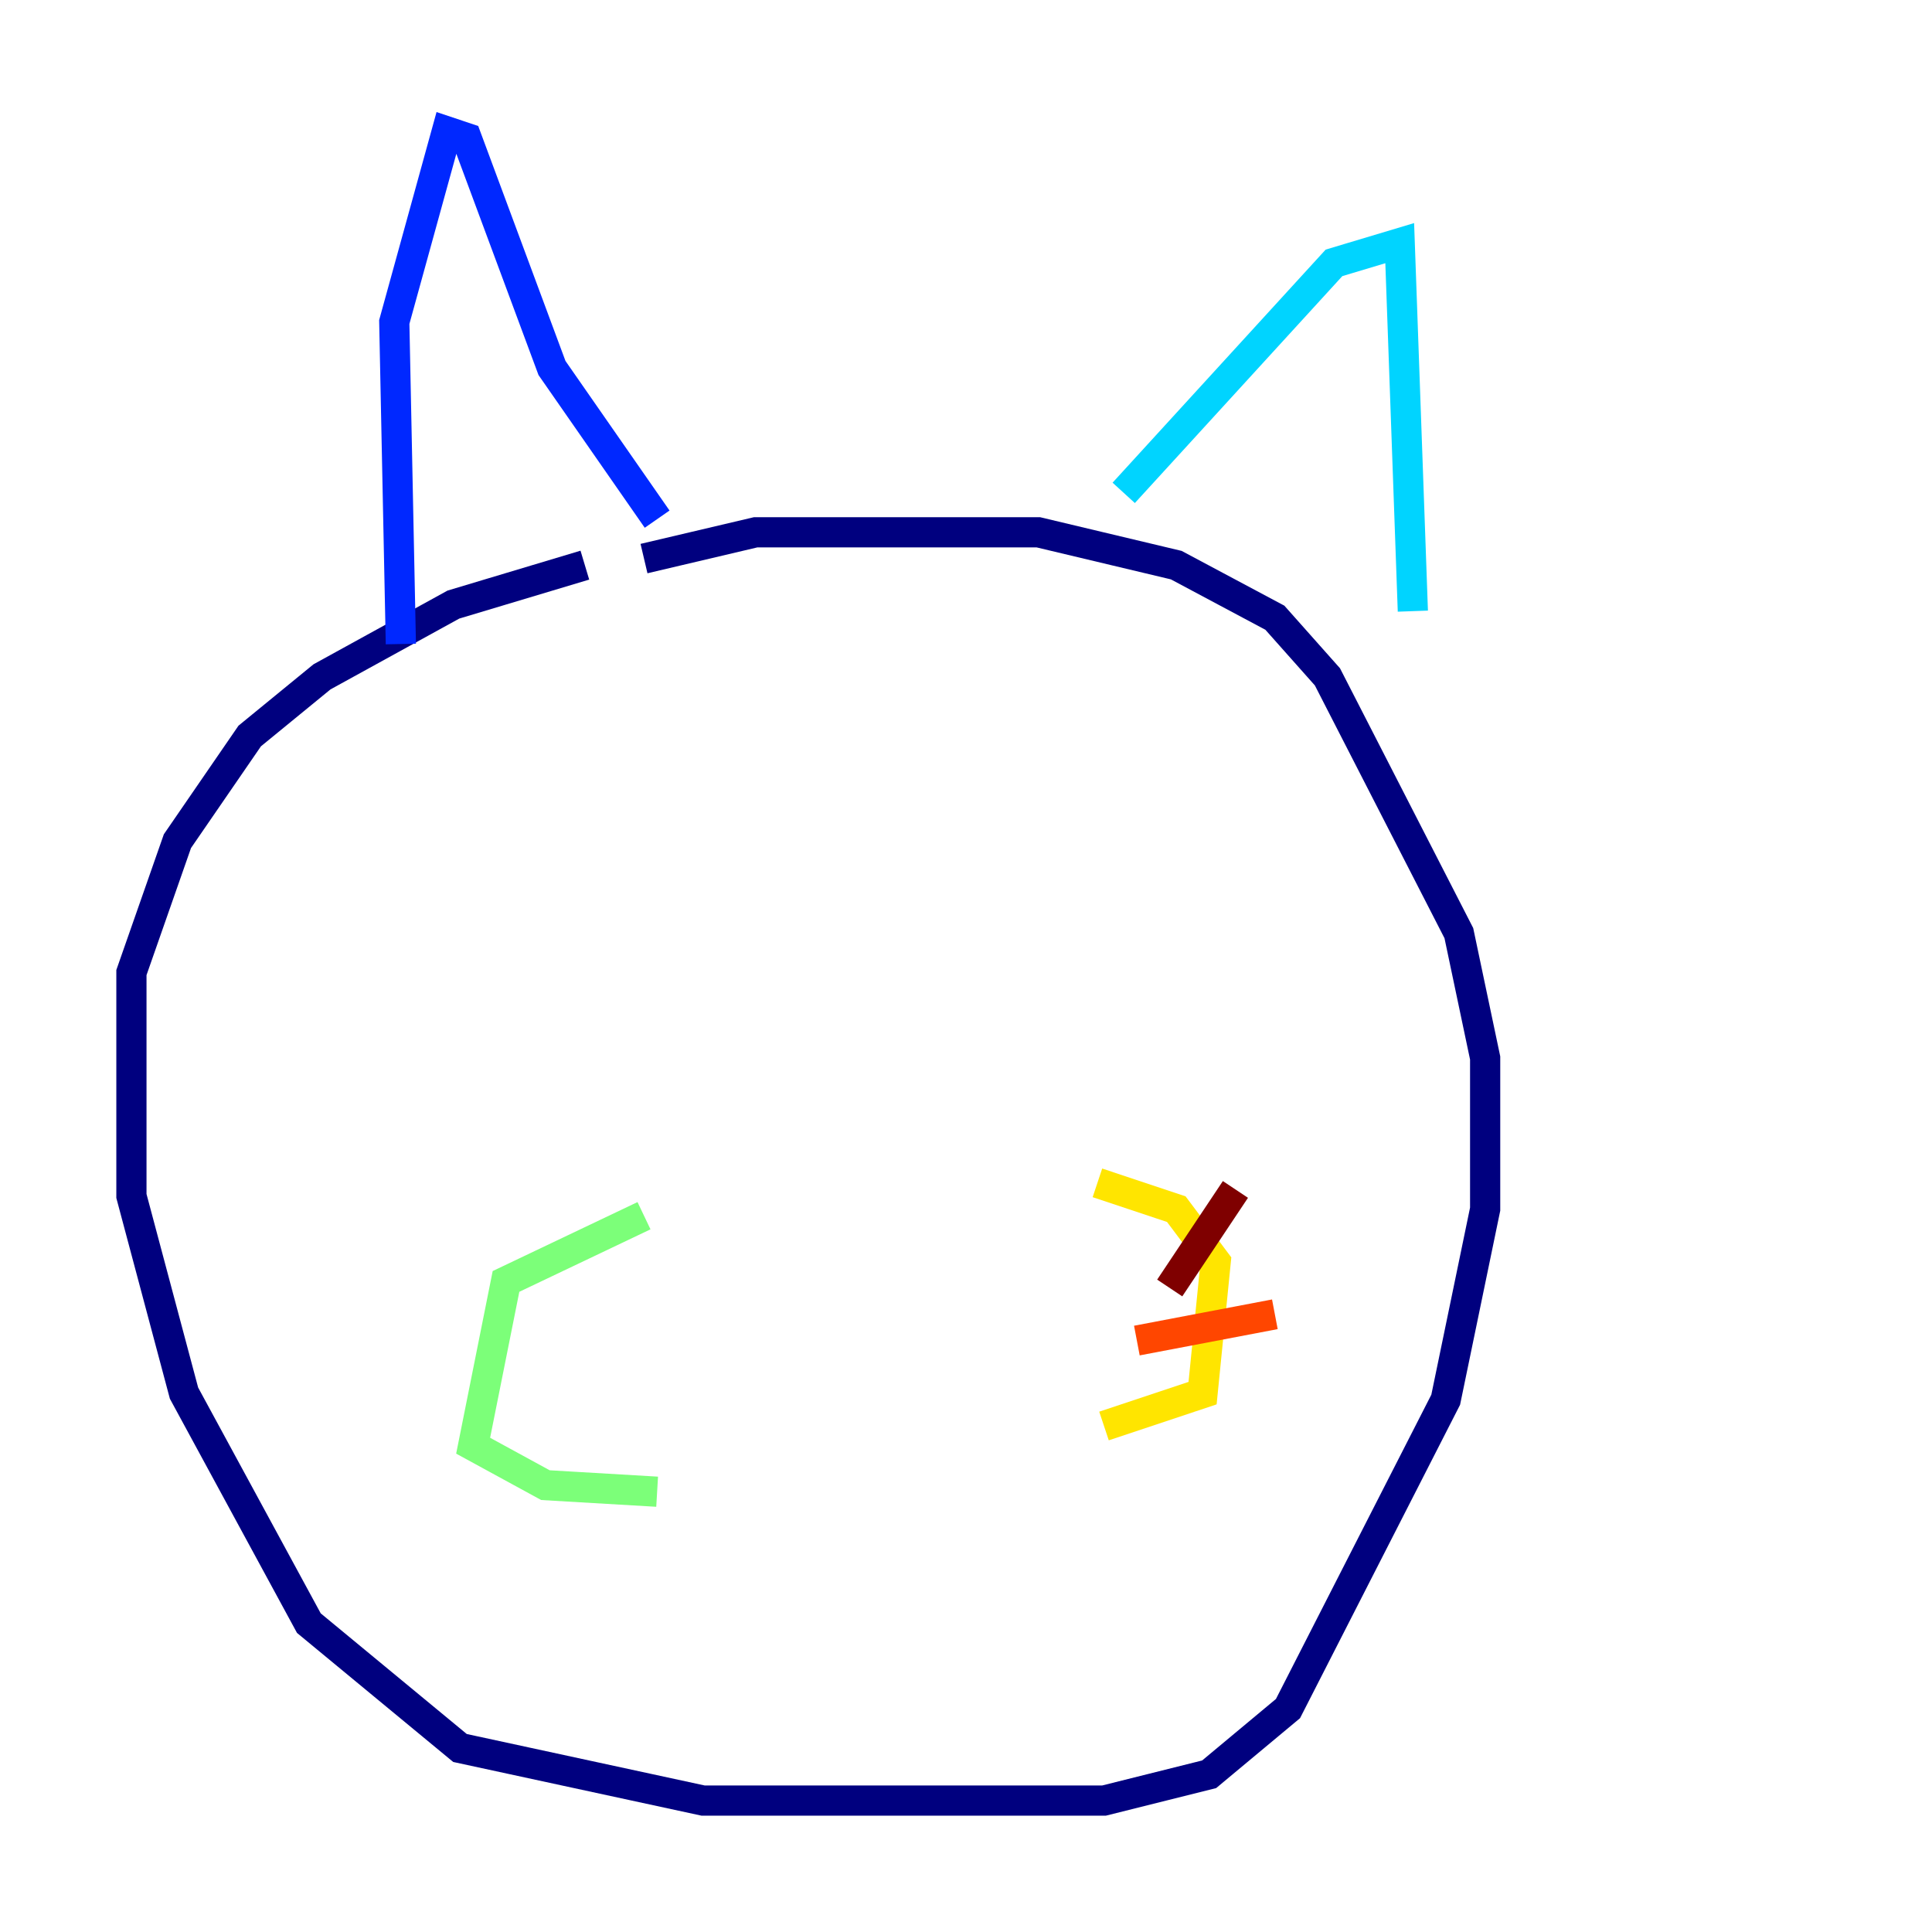 <?xml version="1.0" encoding="utf-8" ?>
<svg baseProfile="tiny" height="128" version="1.2" viewBox="0,0,128,128" width="128" xmlns="http://www.w3.org/2000/svg" xmlns:ev="http://www.w3.org/2001/xml-events" xmlns:xlink="http://www.w3.org/1999/xlink"><defs /><polyline fill="none" points="38.748,37.442 30.041,40.054 21.333,44.843 16.544,48.762 11.755,55.728 8.707,64.435 8.707,79.238 12.191,92.299 20.463,107.537 30.476,115.809 46.585,119.293 73.143,119.293 80.109,117.551 85.333,113.197 95.782,92.735 98.395,80.109 98.395,70.095 96.653,61.823 87.946,44.843 84.463,40.925 77.932,37.442 68.789,35.265 50.068,35.265 42.667,37.007" stroke="#00007f" stroke-width="2" /><polyline fill="none" points="26.558,42.667 26.122,21.333 29.605,8.707 30.912,9.143 36.571,24.381 43.537,34.395" stroke="#0028ff" stroke-width="2" /><polyline fill="none" points="74.449,32.653 88.381,17.415 92.735,16.109 93.605,40.49" stroke="#00d4ff" stroke-width="2" /><polyline fill="none" points="42.667,80.544 33.524,84.898 31.347,95.782 36.136,98.395 43.537,98.83" stroke="#7cff79" stroke-width="2" /><polyline fill="none" points="72.707,78.367 77.932,80.109 80.544,83.592 79.674,92.299 73.143,94.476" stroke="#ffe500" stroke-width="2" /><polyline fill="none" points="75.32,88.816 84.463,87.075" stroke="#ff4600" stroke-width="2" /><polyline fill="none" points="77.497,85.333 81.85,78.803" stroke="#7f0000" stroke-width="2" /></svg>